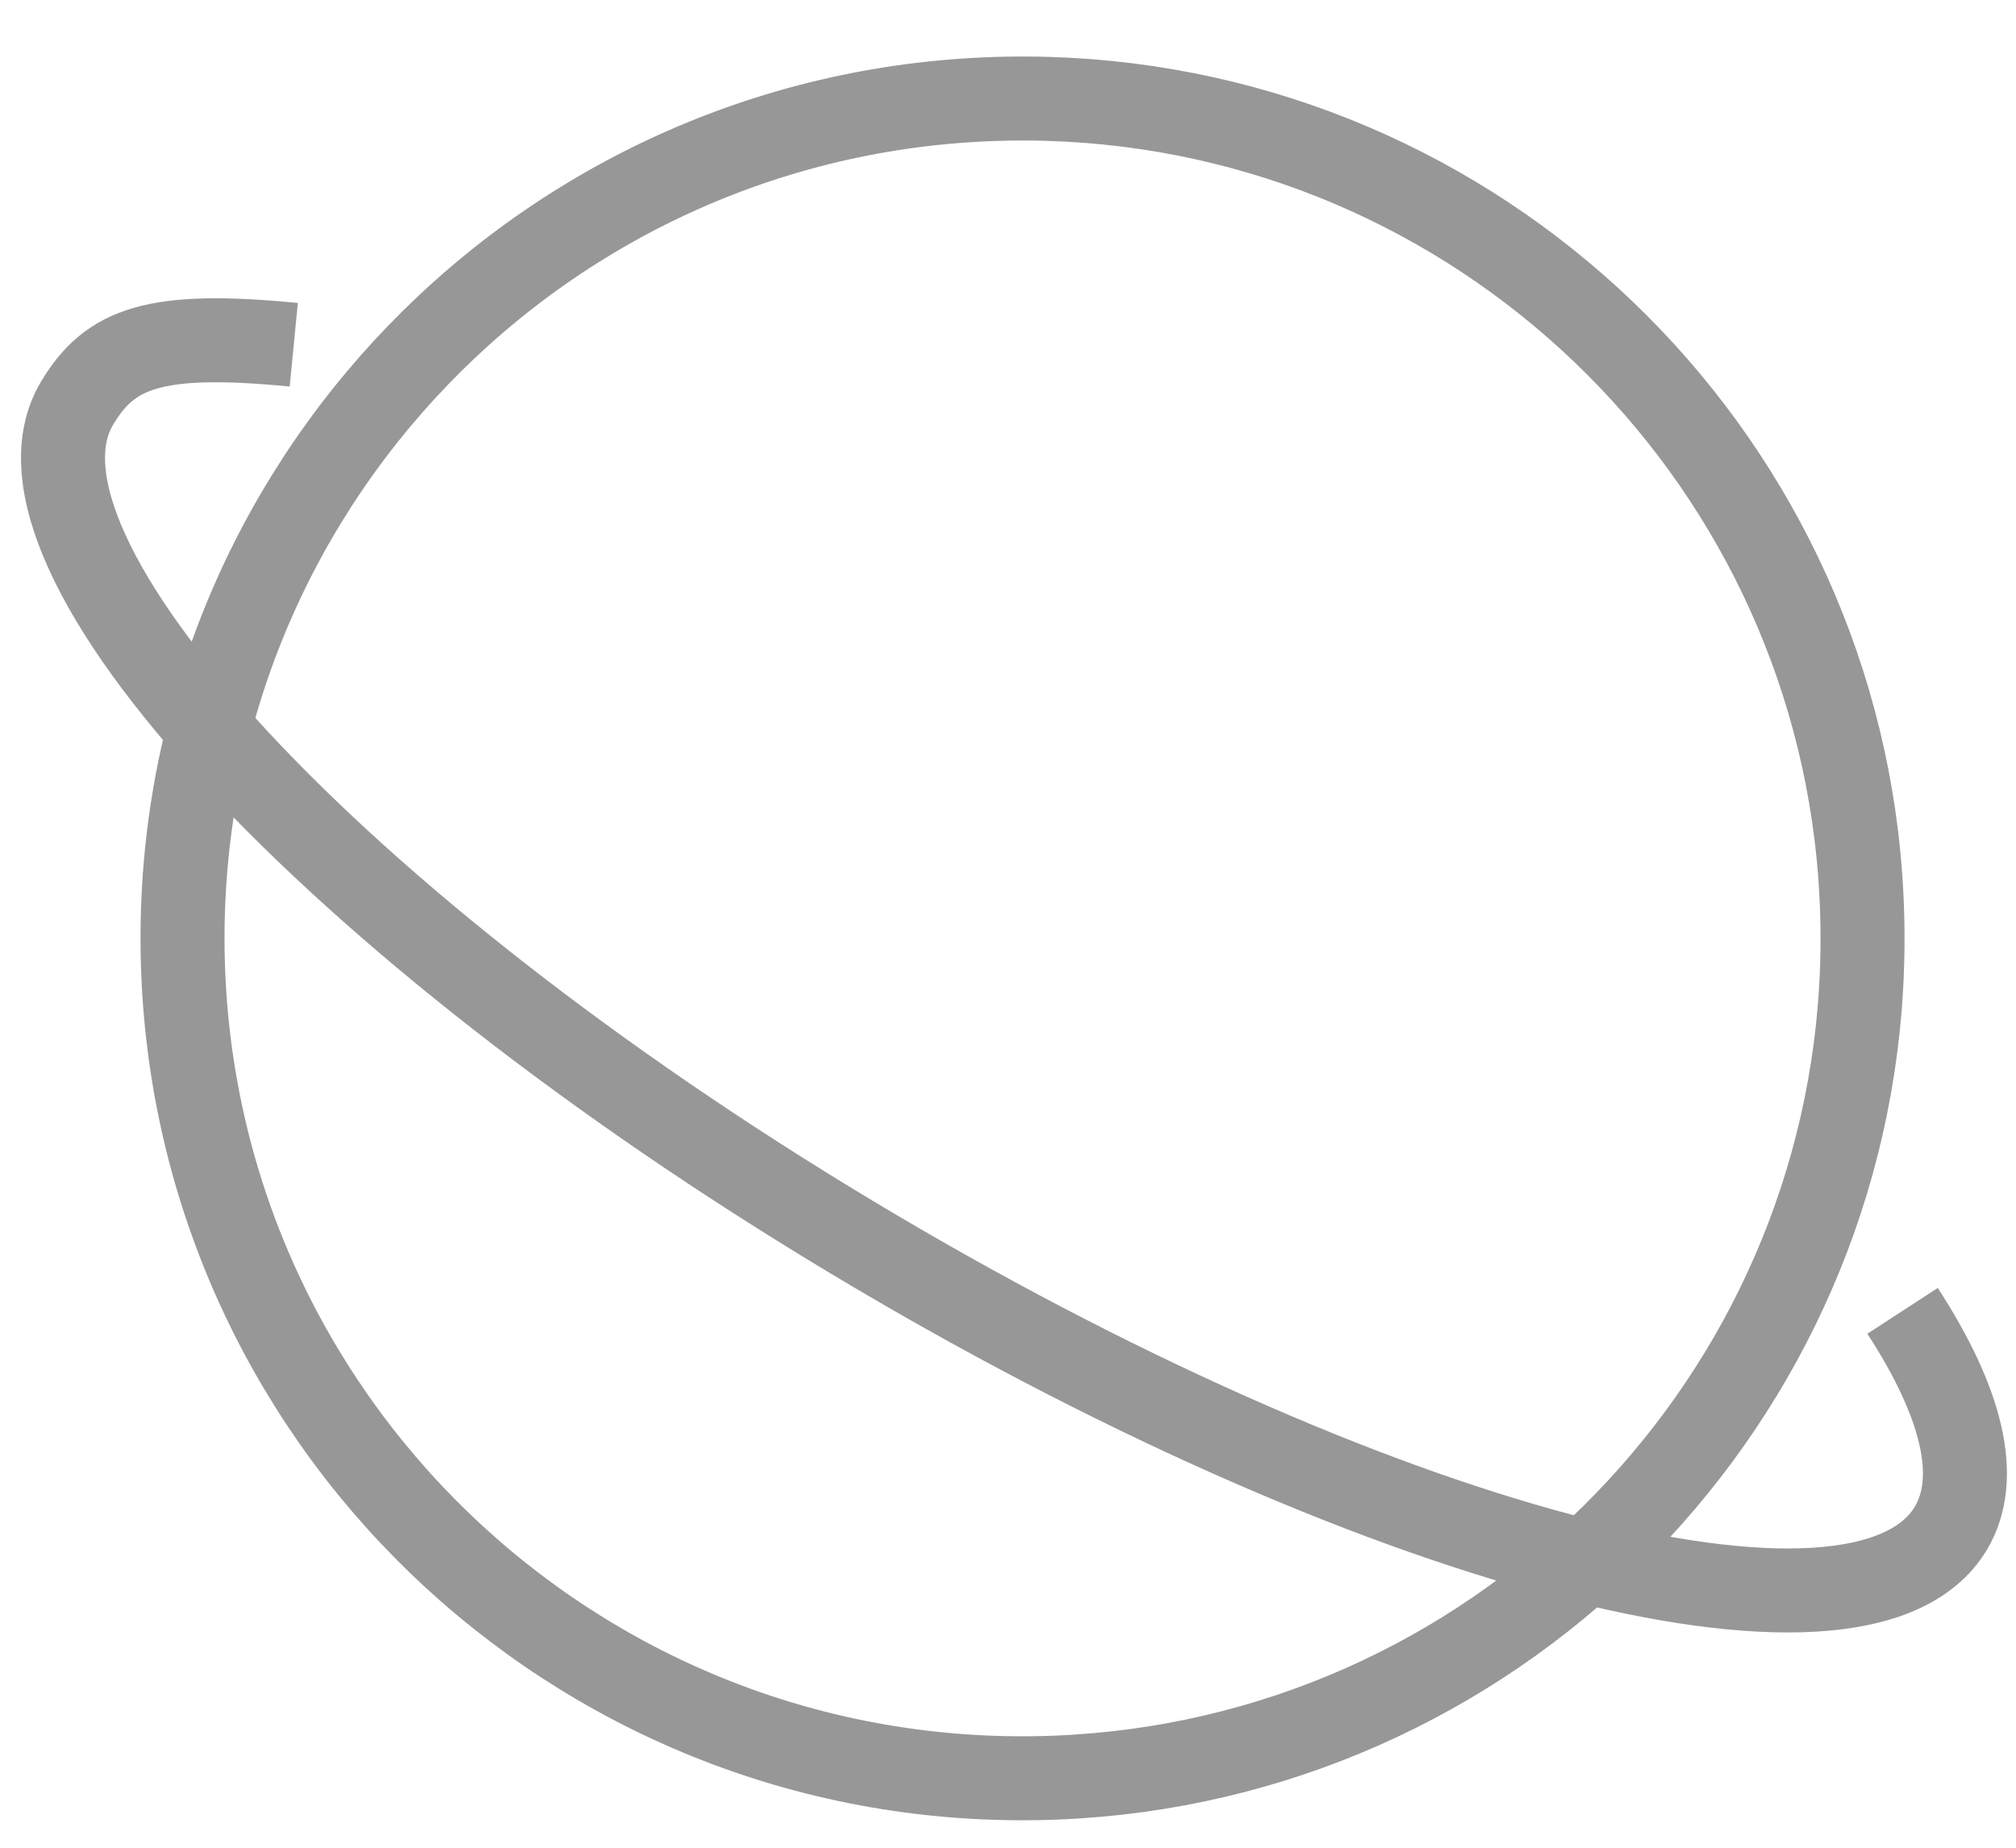 <?xml version="1.0" encoding="UTF-8"?>
<svg width="24px" height="22px" viewBox="0 0 24 22" version="1.1" xmlns="http://www.w3.org/2000/svg" xmlns:xlink="http://www.w3.org/1999/xlink">
    <!-- Generator: Sketch 47.1 (45422) - http://www.bohemiancoding.com/sketch -->
    <title>web-icon</title>
    <desc>Created with Sketch.</desc>
    <defs></defs>
    <g id="Katalon-Recorder" stroke="none" stroke-width="1" fill="none" fill-rule="evenodd">
        <g id="Katalon-recoder-new-icon" transform="translate(-676, -59)" stroke="#979797">
            <g id="web-icon" transform="translate(676, 58)">
                <path d="M12.173,22.173 C12.528,22.173 12.878,22.155 13.223,22.119 C18.252,21.594 22.173,17.341 22.173,12.173 C22.173,6.65 17.696,2.173 12.173,2.173 C6.65,2.173 2.173,6.65 2.173,12.173 C2.173,17.355 6.115,21.616 11.163,22.123 C11.495,22.156 11.832,22.173 12.173,22.173 Z" id="Oval" transform="translate(12.173, 12.173) rotate(-91) translate(-12.173, -12.173) "></path>
                <path d="M22.754,16.129 C24.264,15.411 24.607,14.967 24.607,14.208 C24.607,12.128 18.783,10.442 11.597,10.442 C4.412,10.442 -1.413,12.128 -1.413,14.208 C-1.413,14.911 -0.746,15.569 0.413,16.133" id="Oval-2" transform="translate(11.597, 13.287) rotate(-149) translate(-11.597, -13.287) "></path>
            </g>
        </g>
    </g>
</svg>